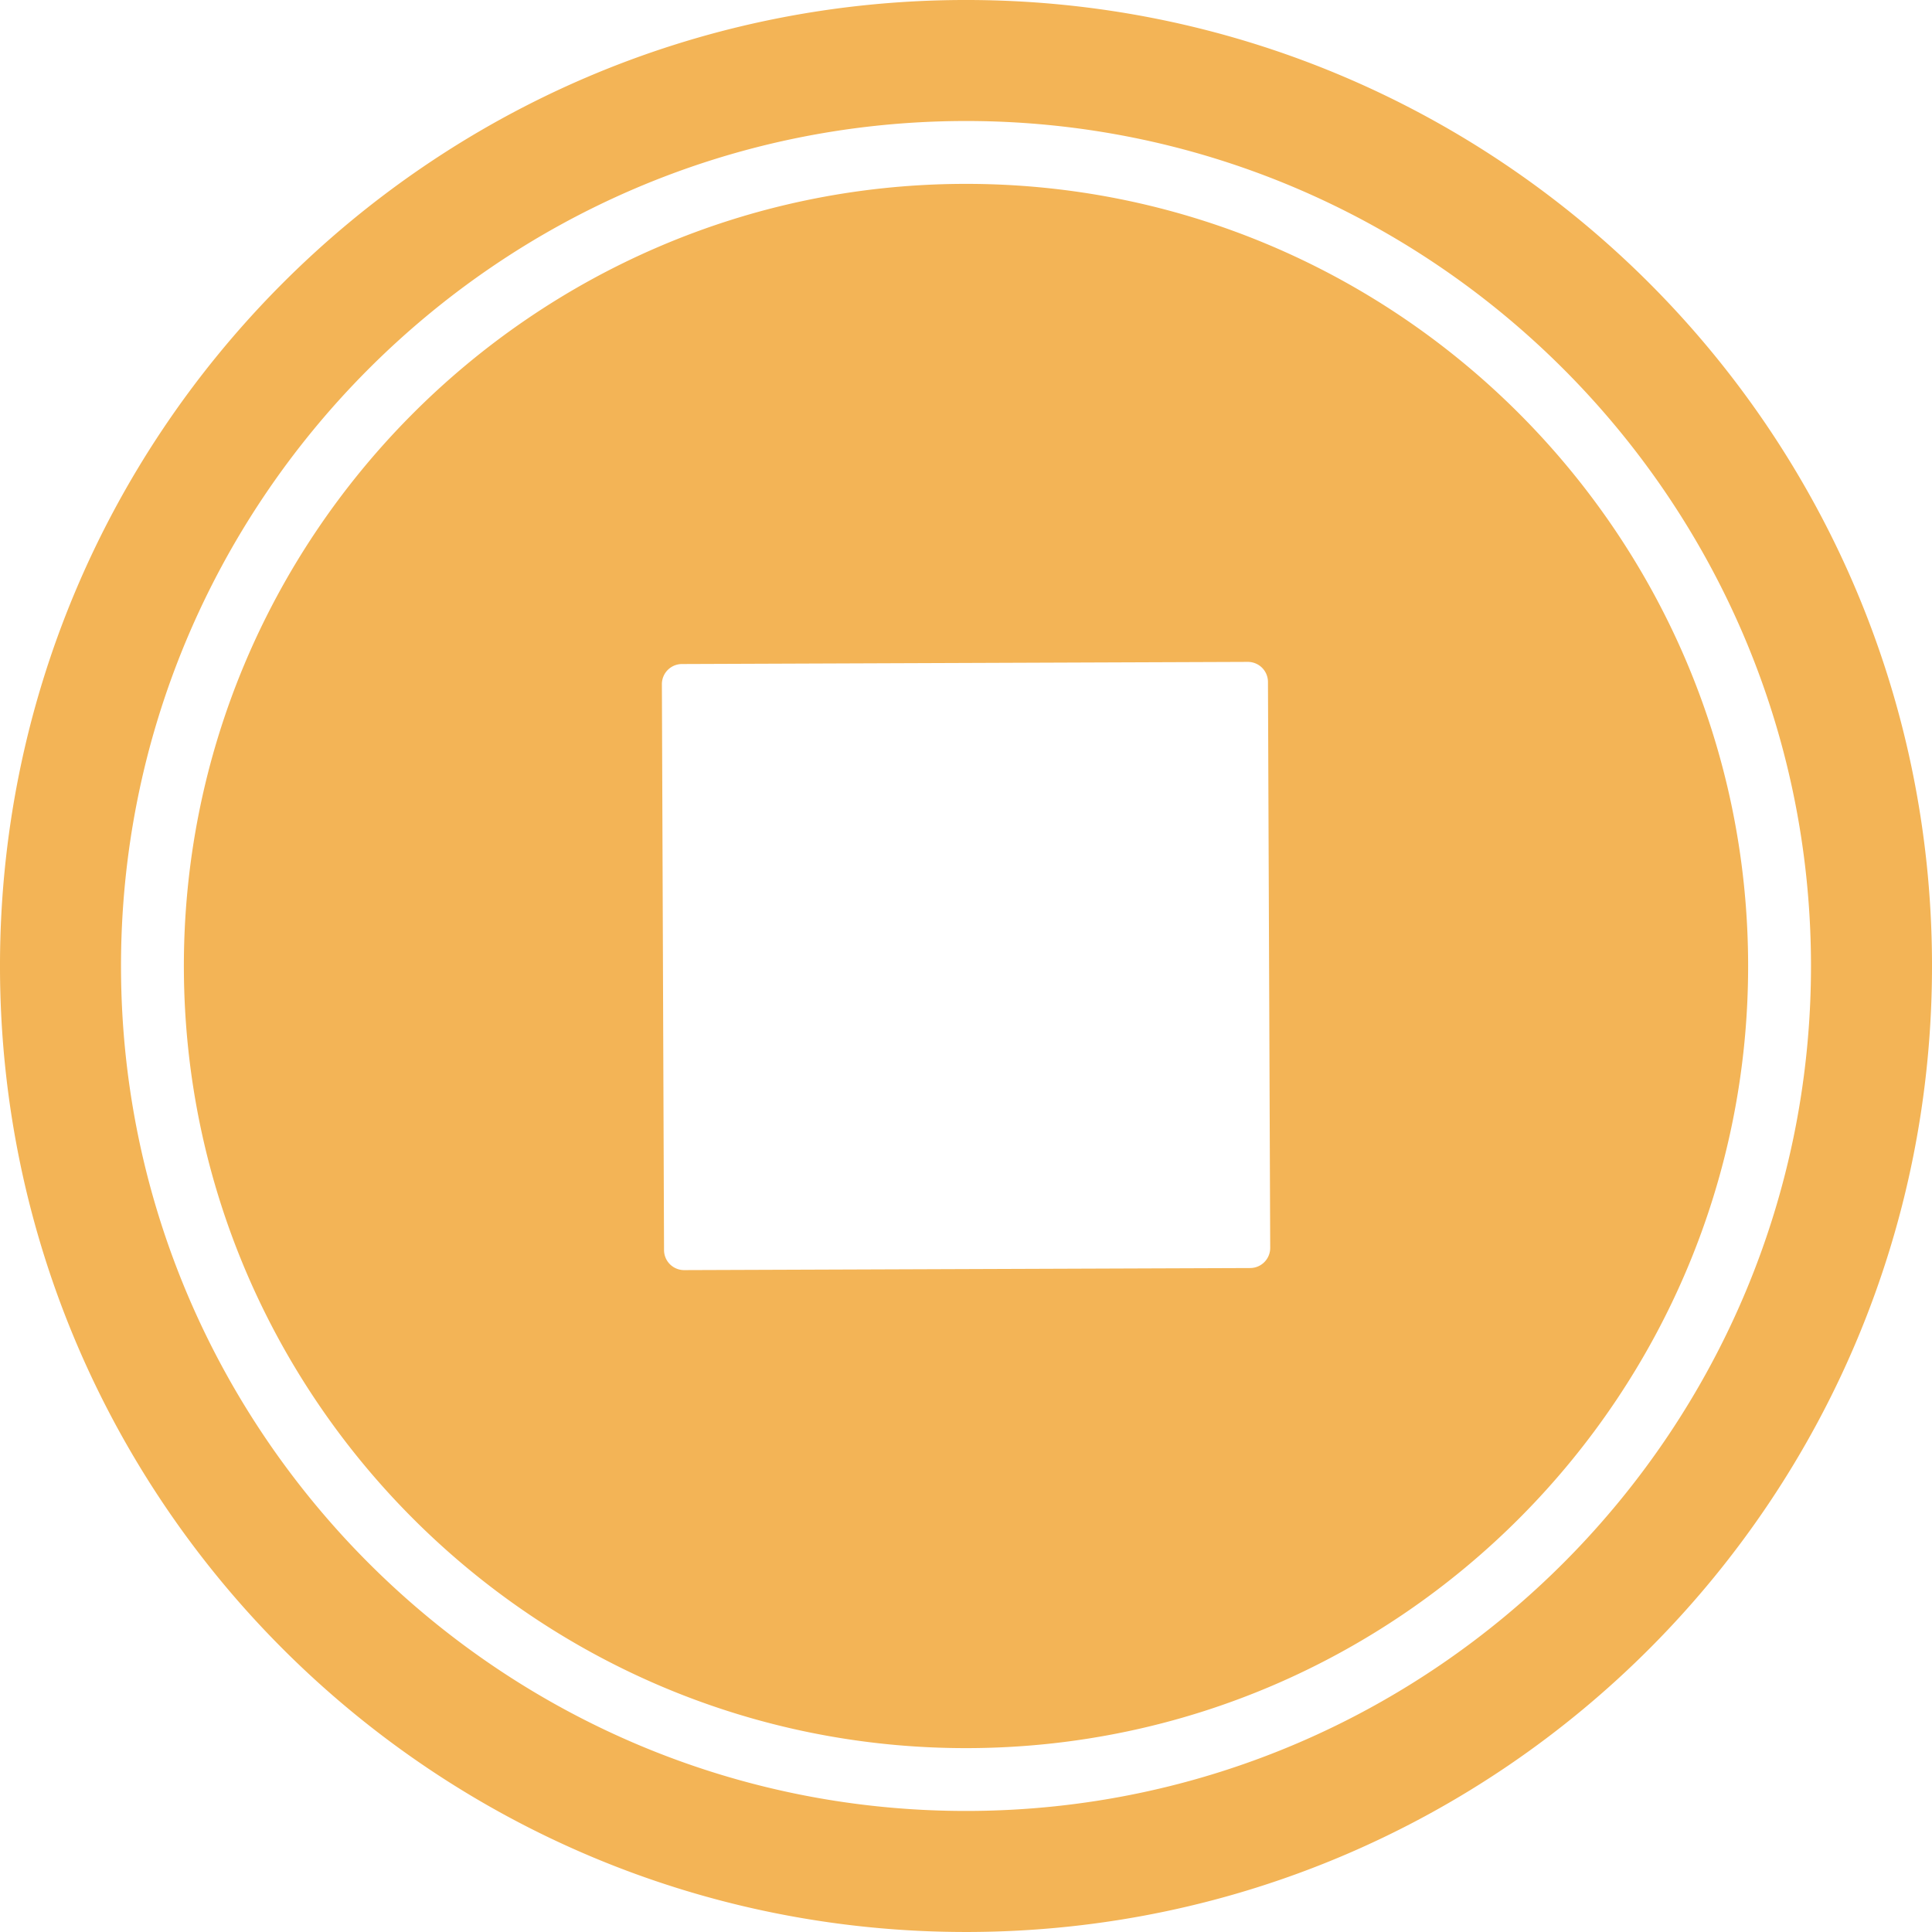 <svg xmlns="http://www.w3.org/2000/svg" width="1080" height="1080" viewBox="0 0 1080 1080"><g id="Слой_2" data-name="Слой 2"><g id="set07_535147732"><path id="set07_535147732-2" data-name="set07_535147732" d="M102.79 541.73c.95 241.07 197.86 436.43 438.94 435.48S978.16 779.35 977.21 538.28 779.35 101.83 538.27 102.79 101.84 300.65 102.79 541.73zM697.52 370a11.24 11.24.0 0 1 11.28 11.19l1.25 316.38a11.23 11.23.0 0 1-11.19 11.27L382.48 710a11.23 11.23.0 0 1-11.28-11.18L370 382.48a11.24 11.24.0 0 1 11.19-11.28zM0 542.13c1.18 298.23 243.9 539 542.13 537.86s539-243.89 537.87-542.12S836.1-1.17 537.87.0-1.17 243.9.0 542.13zm1012.35-4c1 260.45-210 473.18-470.49 474.2S68.68 802.32 67.65 541.87s210-473.19 470.49-474.22S1011.32 277.69 1012.35 538.14z" fill="#f3b456"/></g></g></svg>
